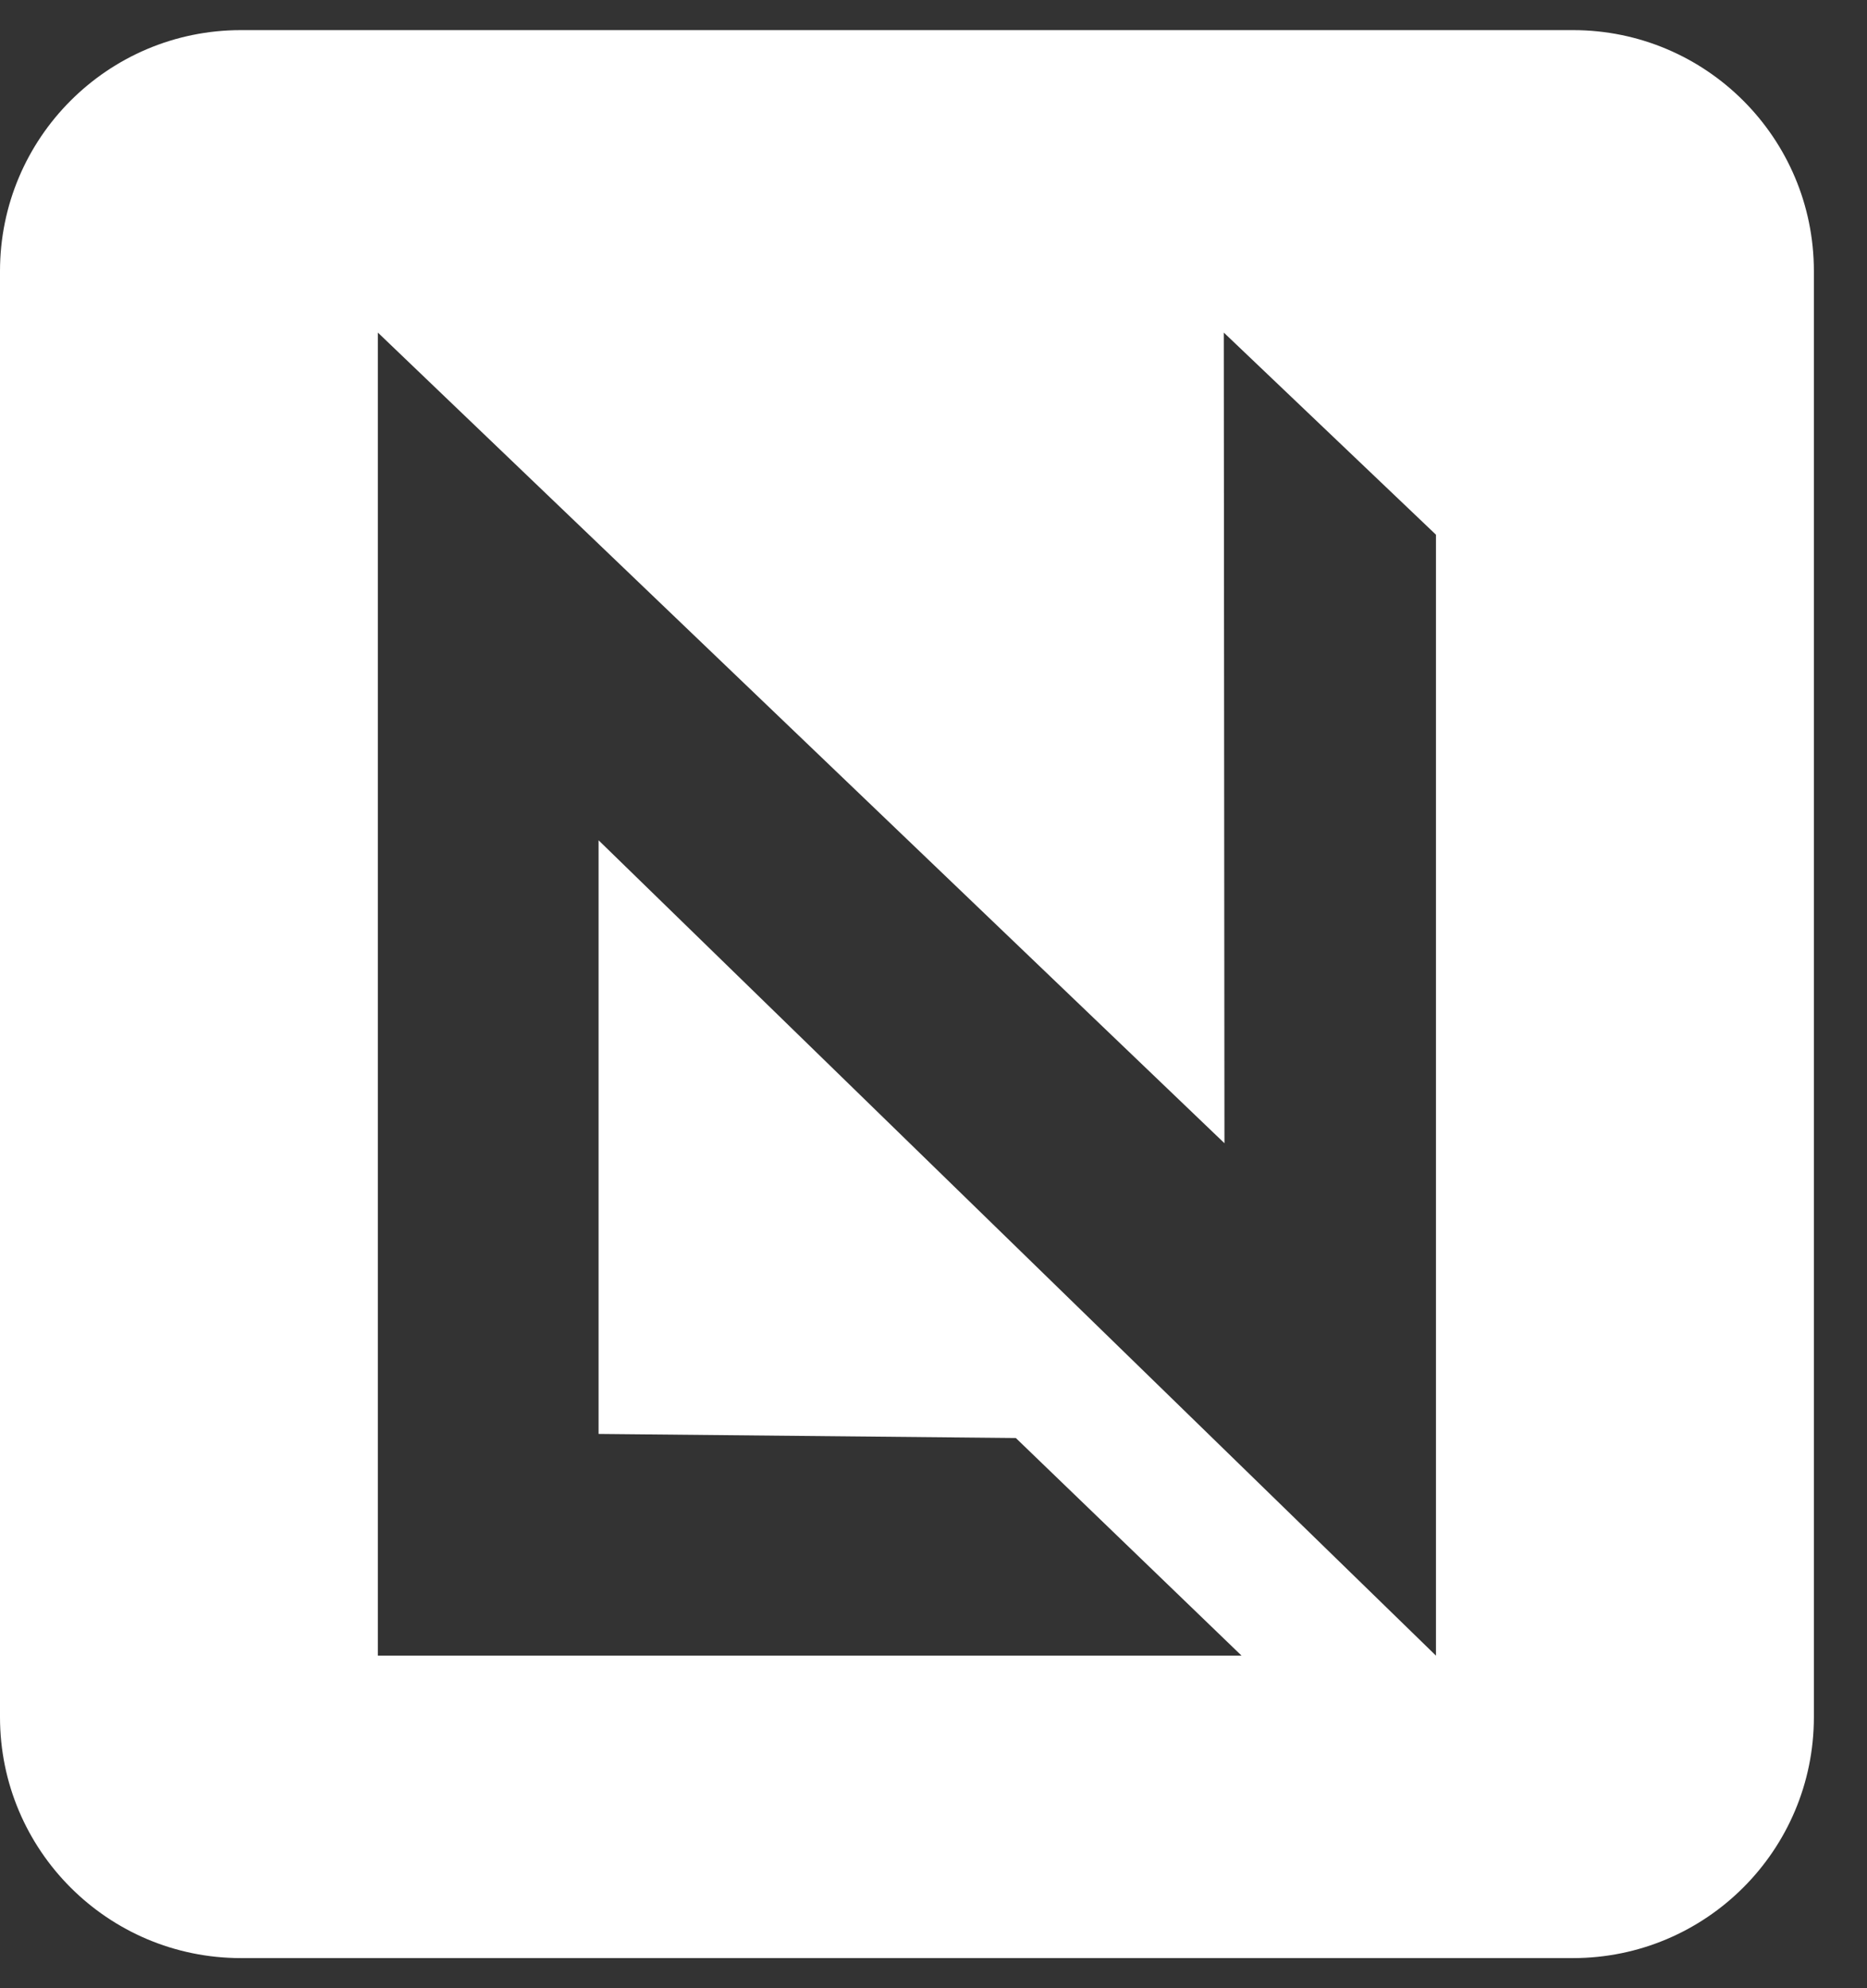 <svg width="31" height="33" viewBox="0 0 31 33" fill="none" xmlns="http://www.w3.org/2000/svg">
<rect x="0" y="0" width="31" height="33" fill="#333333" stroke="none"/>
<g id="Icon Logotipo">
<path id="Subtract" fill-rule="evenodd" clip-rule="evenodd" d="M4 0.5C1.791 0.5 0 2.291 0 4.5V28.5C0 30.709 1.791 32.5 4 32.5H26.118C28.327 32.5 30.118 30.709 30.118 28.5V4.5C30.118 2.291 28.327 0.5 26.118 0.5H4ZM6.274 27.48V5.52L20.331 18.975L20.32 5.52L23.843 8.875V27.48L9.939 13.947V23.8L16.867 23.868L20.615 27.48H6.274Z" fill="white"/>
</g>
</svg>
